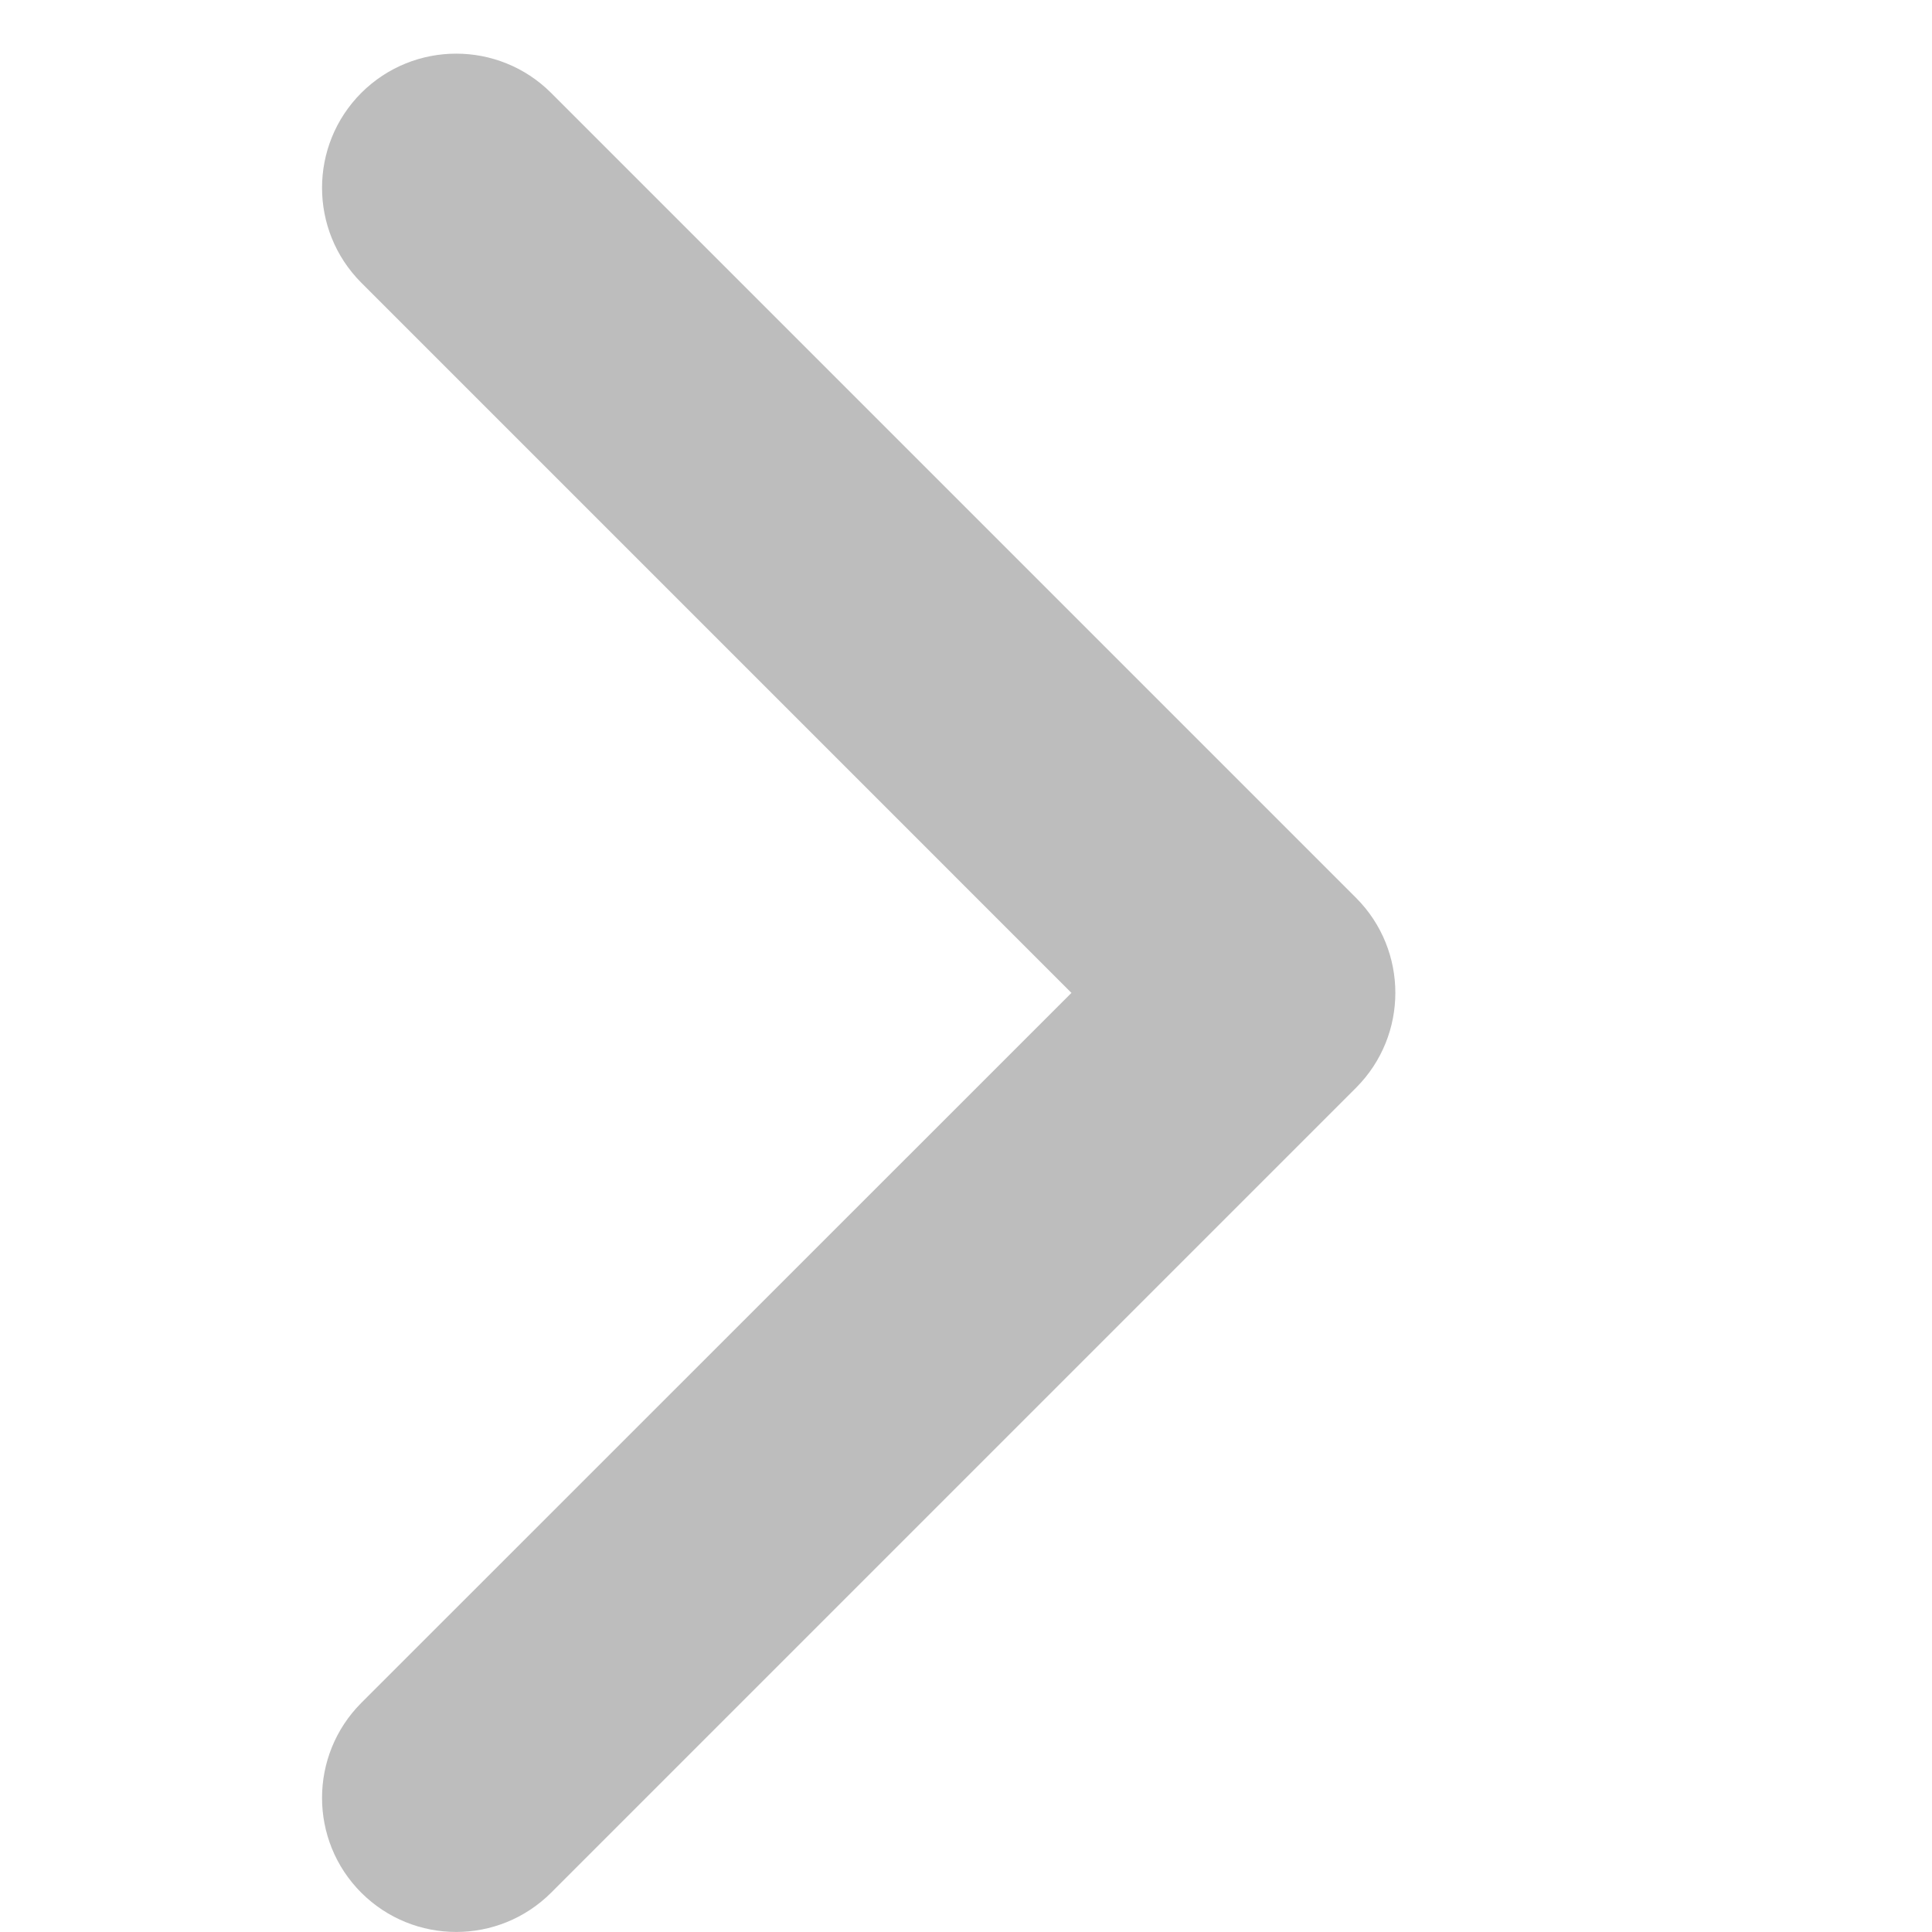 <svg width="12" height="12" viewBox="0 0 12 12" fill="none" xmlns="http://www.w3.org/2000/svg">
<path fill-rule="evenodd" clip-rule="evenodd" d="M2.244 11.756C1.919 11.431 1.919 10.903 2.244 10.577L6.655 6.167L2.244 1.756C1.919 1.43 1.919 0.903 2.244 0.577C2.57 0.252 3.097 0.252 3.423 0.577L8.423 5.577C8.748 5.903 8.748 6.43 8.423 6.756L3.423 11.756C3.097 12.081 2.57 12.081 2.244 11.756Z" fill="#BDBDBD"/>
</svg>